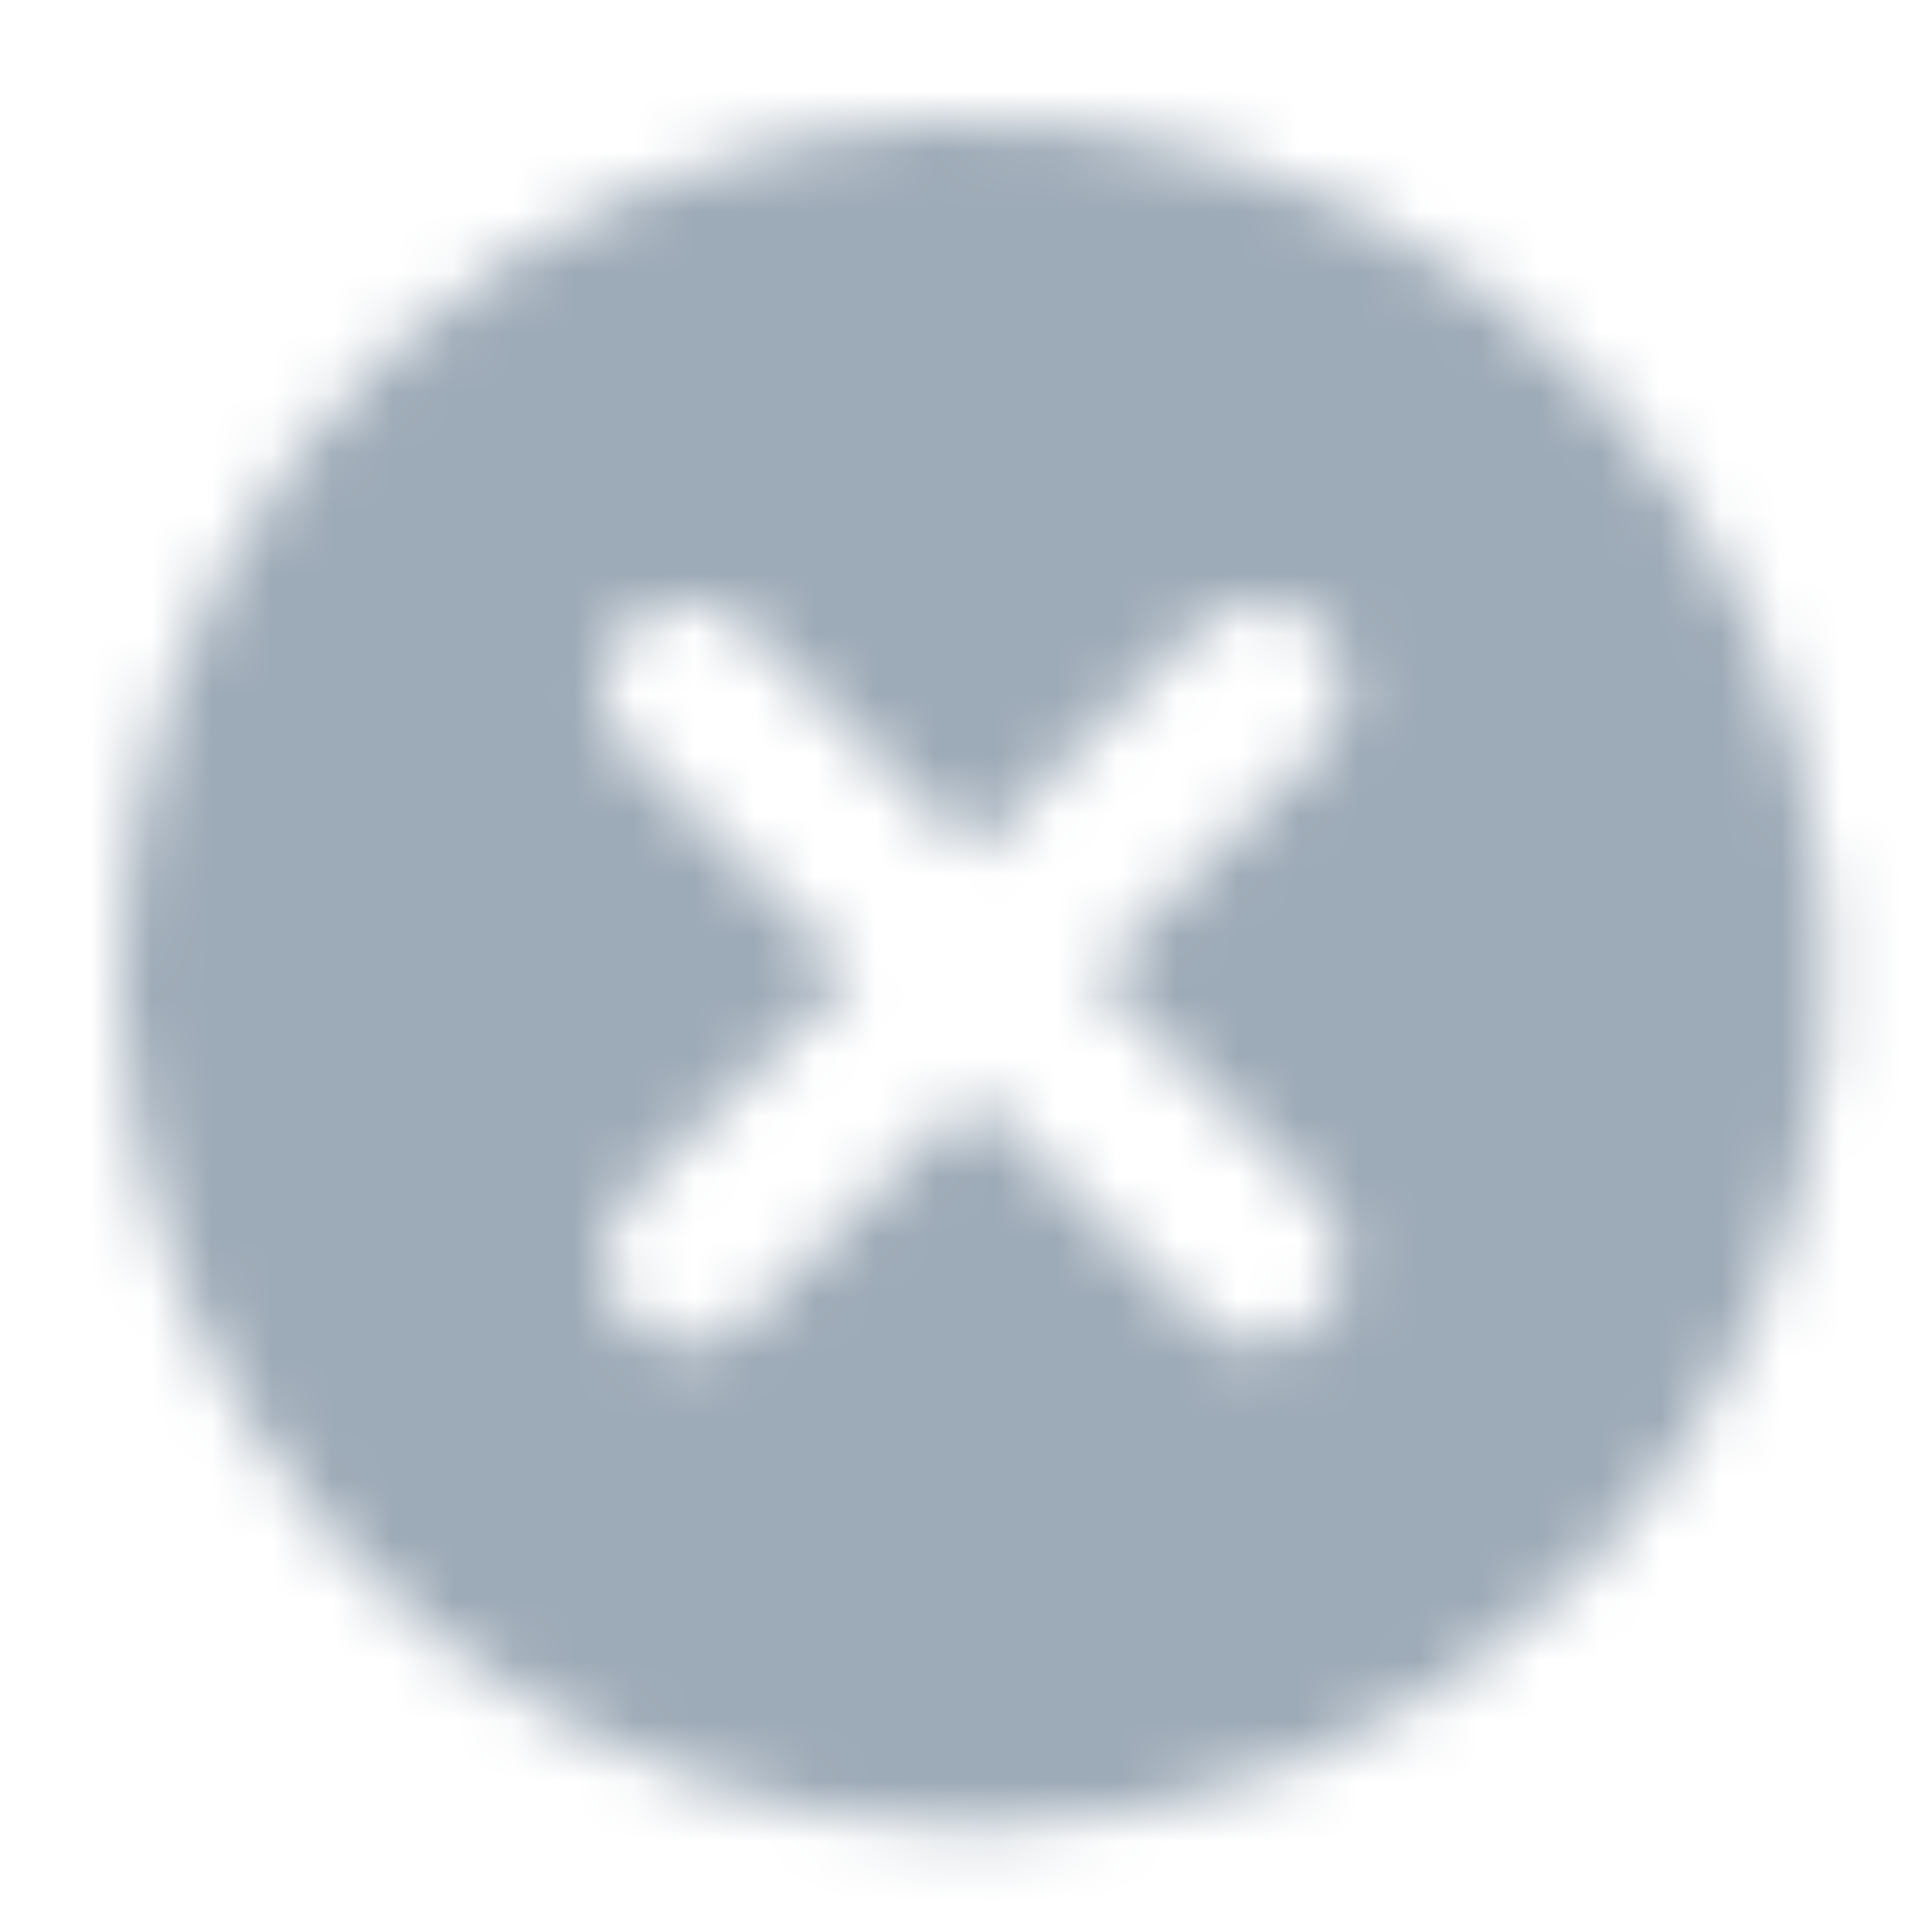 <?xml version="1.0" encoding="UTF-8"?>
<svg width="32px" height="32px" viewBox="0 0 32 32" version="1.1" xmlns="http://www.w3.org/2000/svg" xmlns:xlink="http://www.w3.org/1999/xlink">
    <title>icon/cancelcircle_fill</title>
    <defs>
        <path d="M25.888,6.288 C29.566,11.799 28.915,19.108 24.365,23.882 L24.122,24.13 C21.472,26.785 17.873,28.273 14.122,28.265 C7.381,28.26 1.582,23.494 0.271,16.881 C-1.04,10.268 2.503,3.65 8.733,1.074 C14.963,-1.502 22.145,0.681 25.888,6.288 Z M10.38,8.39 C9.828,7.838 8.932,7.838 8.38,8.39 C7.828,8.943 7.828,9.838 8.38,10.39 L8.38,10.39 L12.123,14.133 L8.38,17.875 C7.976,18.28 7.856,18.888 8.074,19.416 C8.293,19.944 8.808,20.288 9.38,20.288 C9.755,20.289 10.115,20.141 10.38,19.875 L10.38,19.875 L14.123,16.133 L17.864,19.874 C18.129,20.14 18.489,20.289 18.864,20.288 L18.864,20.288 C19.437,20.287 19.952,19.943 20.171,19.415 C20.389,18.887 20.269,18.279 19.865,17.874 L19.865,17.874 L16.123,14.132 L19.864,10.391 C20.416,9.839 20.416,8.944 19.864,8.391 C19.312,7.839 18.416,7.839 17.864,8.391 L17.864,8.391 L14.123,12.132 Z" id="path-1"></path>
    </defs>
    <g id="icon/cancelcircle_fill" stroke="none" stroke-width="1" fill="none" fill-rule="evenodd">
        <g id="color/primary/500" transform="translate(2, 2)">
            <mask id="mask-2" fill="white">
                <use xlink:href="#path-1"></use>
            </mask>
            <g id="Mask" fill-rule="nonzero"></g>
            <g id="Group" mask="url(#mask-2)">
                <g transform="translate(-2, -2)" id="color/primary/500">
                    <rect id="Rectangle-Copy-4" fill="#9DAAB7" x="0" y="2.27373675e-15" width="32" height="32"></rect>
                </g>
            </g>
        </g>
    </g>
</svg>